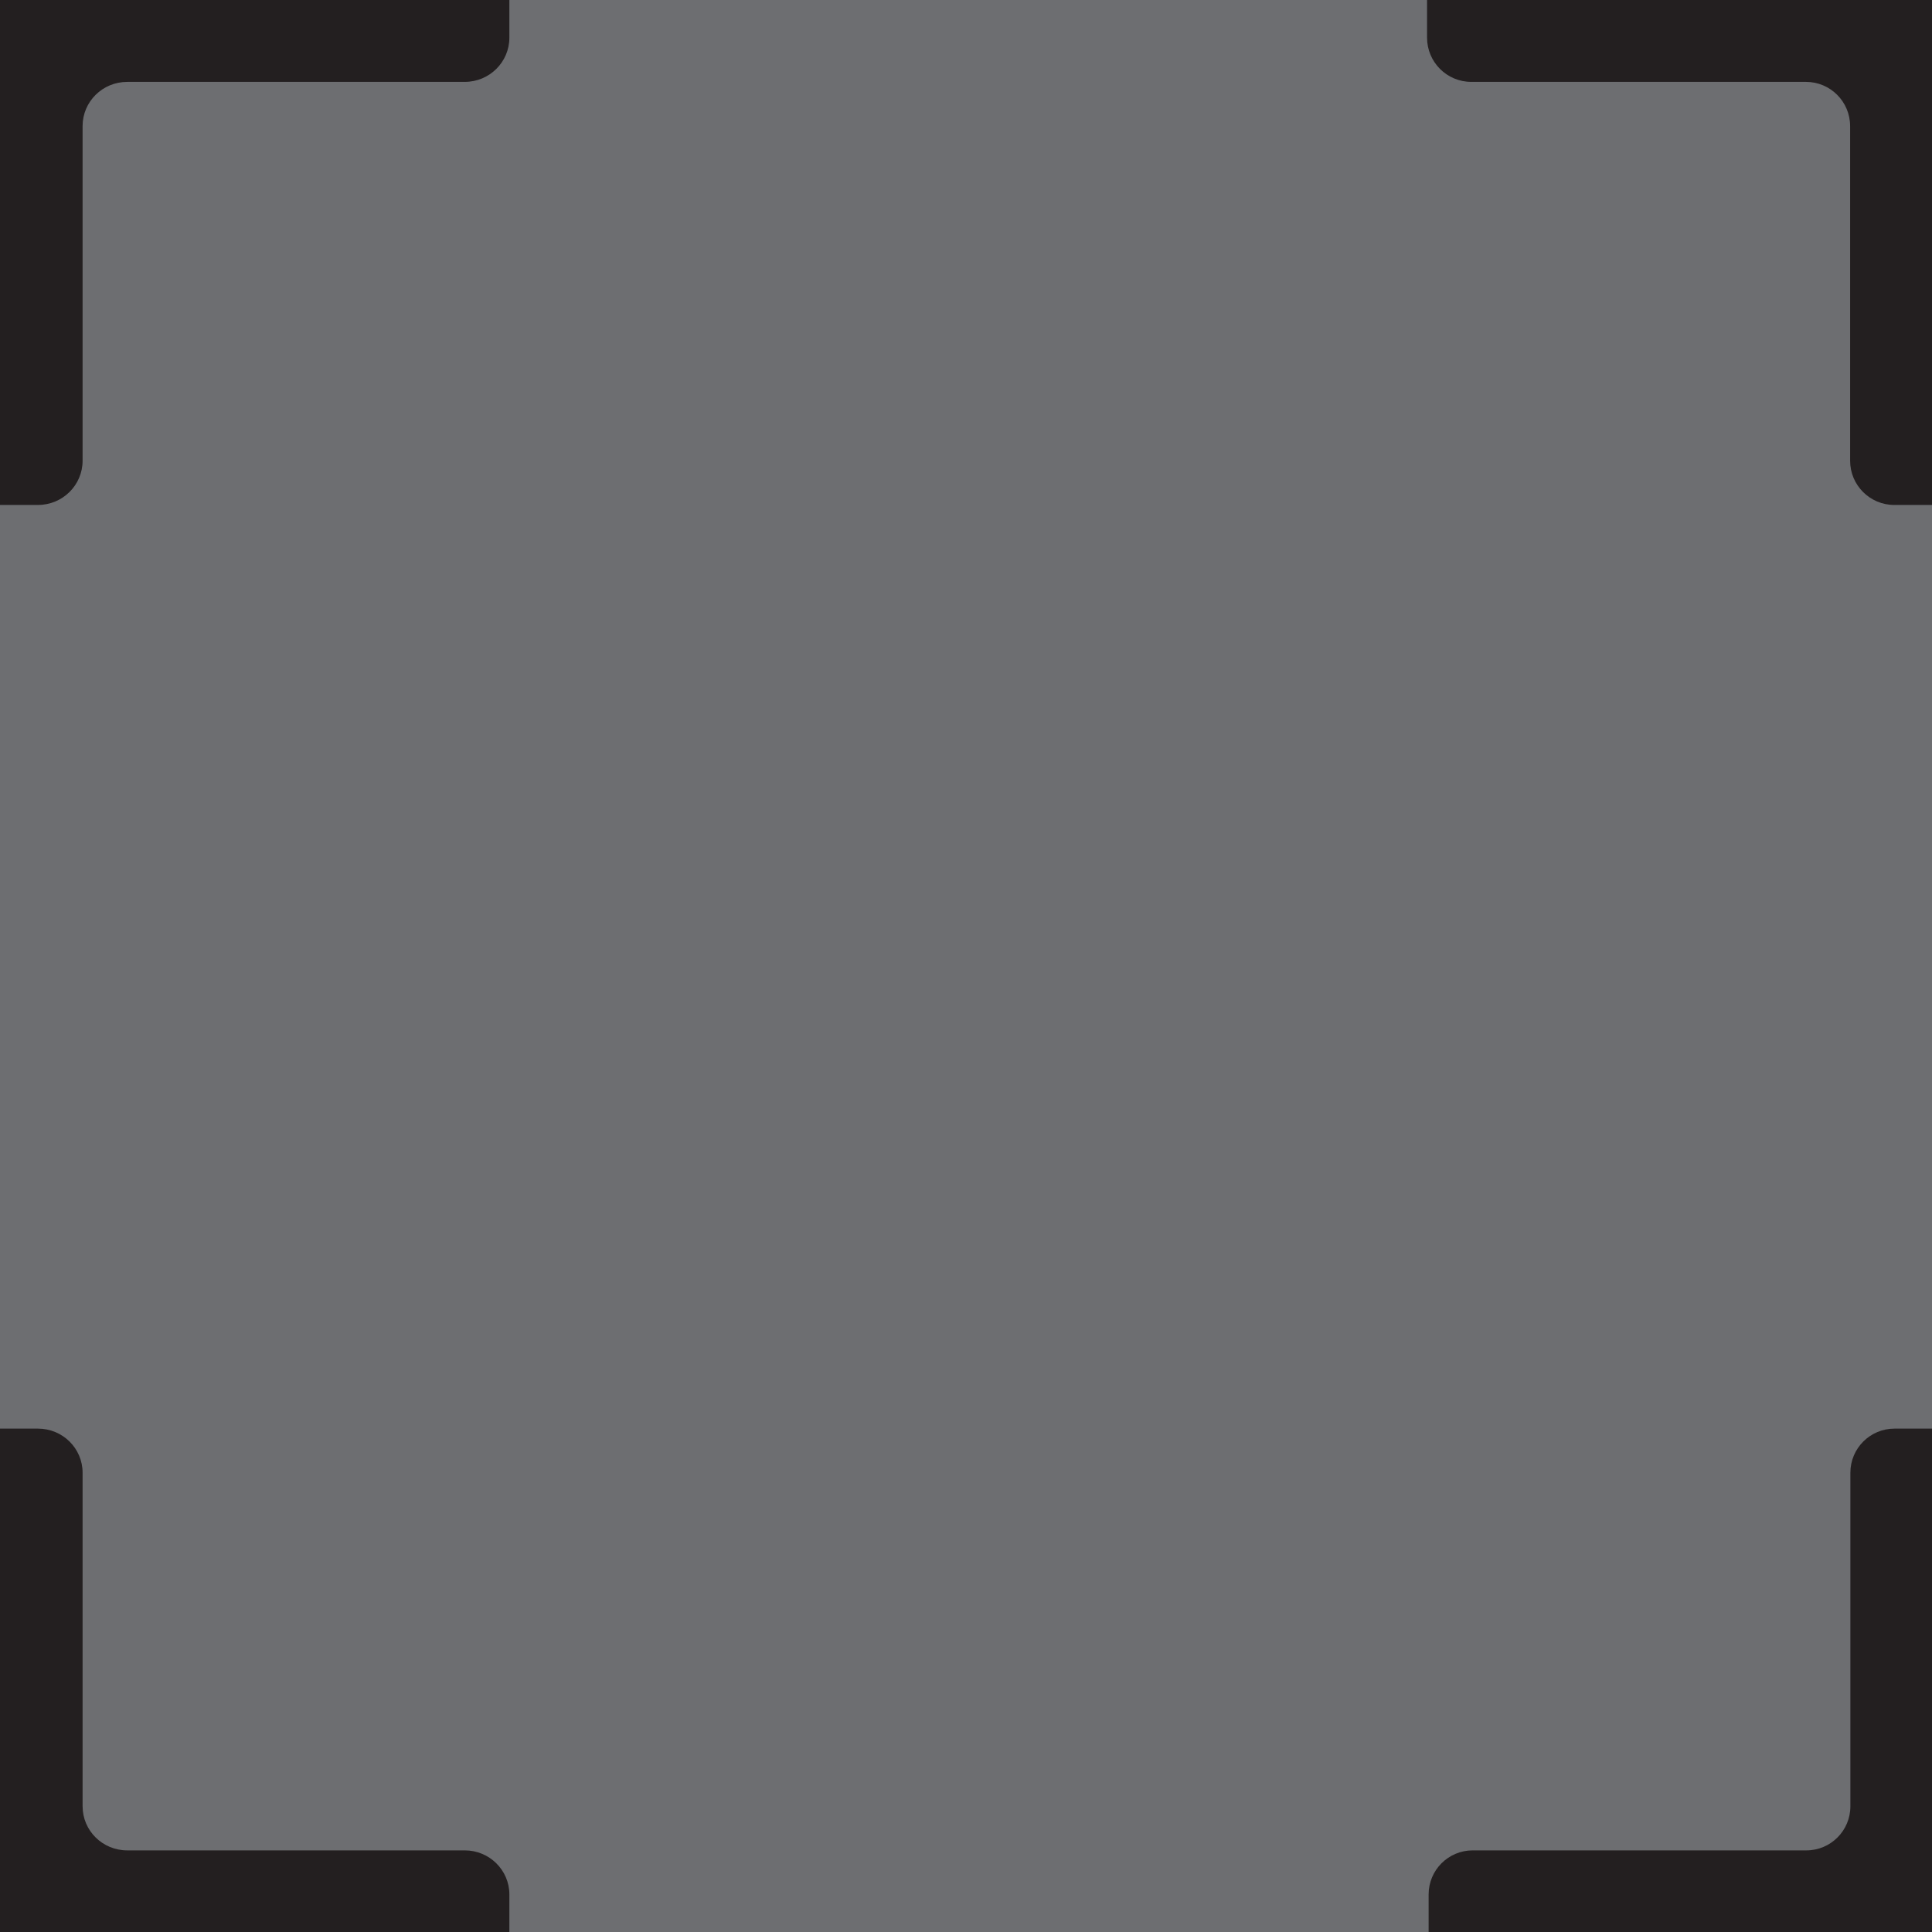 <?xml version="1.0" encoding="UTF-8"?>
<svg id="Layer_1" xmlns="http://www.w3.org/2000/svg" version="1.1" viewBox="0 0 1000 1000">
  <!-- Generator: Adobe Illustrator 29.5.0, SVG Export Plug-In . SVG Version: 2.1.0 Build 137)  -->
  <defs>
    <style>
      .st0 {
        fill: #6d6e71;
      }

      .st1 {
        fill: #231f20;
      }
    </style>
  </defs>
  <rect class="st0" x="0" y="0" width="1000" height="1000"/>
  <path class="st1" d="M42.75,934.96v-172.7c0-12.6-10.33-22.81-23.08-22.81H0v260.55h263.65v-19.43c0-12.6-10.34-22.82-23.09-22.82H65.82c-12.74,0-23.06-10.2-23.06-22.79Z"/>
  <path class="st1" d="M934.96,957.75h-172.7c-12.6,0-22.81,10.21-22.81,22.81v19.44h260.55v-260.55h-19.43c-12.6,0-22.82,10.22-22.82,22.82v172.69c0,12.59-10.2,22.79-22.79,22.79Z"/>
  <path class="st1" d="M65.82,42.38h174.75c12.75,0,23.08-10.24,23.08-22.88V0H42.75S0,0,0,0v42.38s0,218.98,0,218.98h19.66c12.75,0,23.09-10.25,23.09-22.89V65.25c0-12.63,10.33-22.86,23.06-22.86Z"/>
  <path class="st1" d="M957.62,65.25v173.24c0,12.63,10.24,22.88,22.88,22.88h19.5V42.38s0-42.38,0-42.38h-42.38s-218.98,0-218.98,0v19.49c0,12.64,10.25,22.89,22.89,22.89h173.22c12.63,0,22.86,10.24,22.86,22.86Z"/>
</svg>